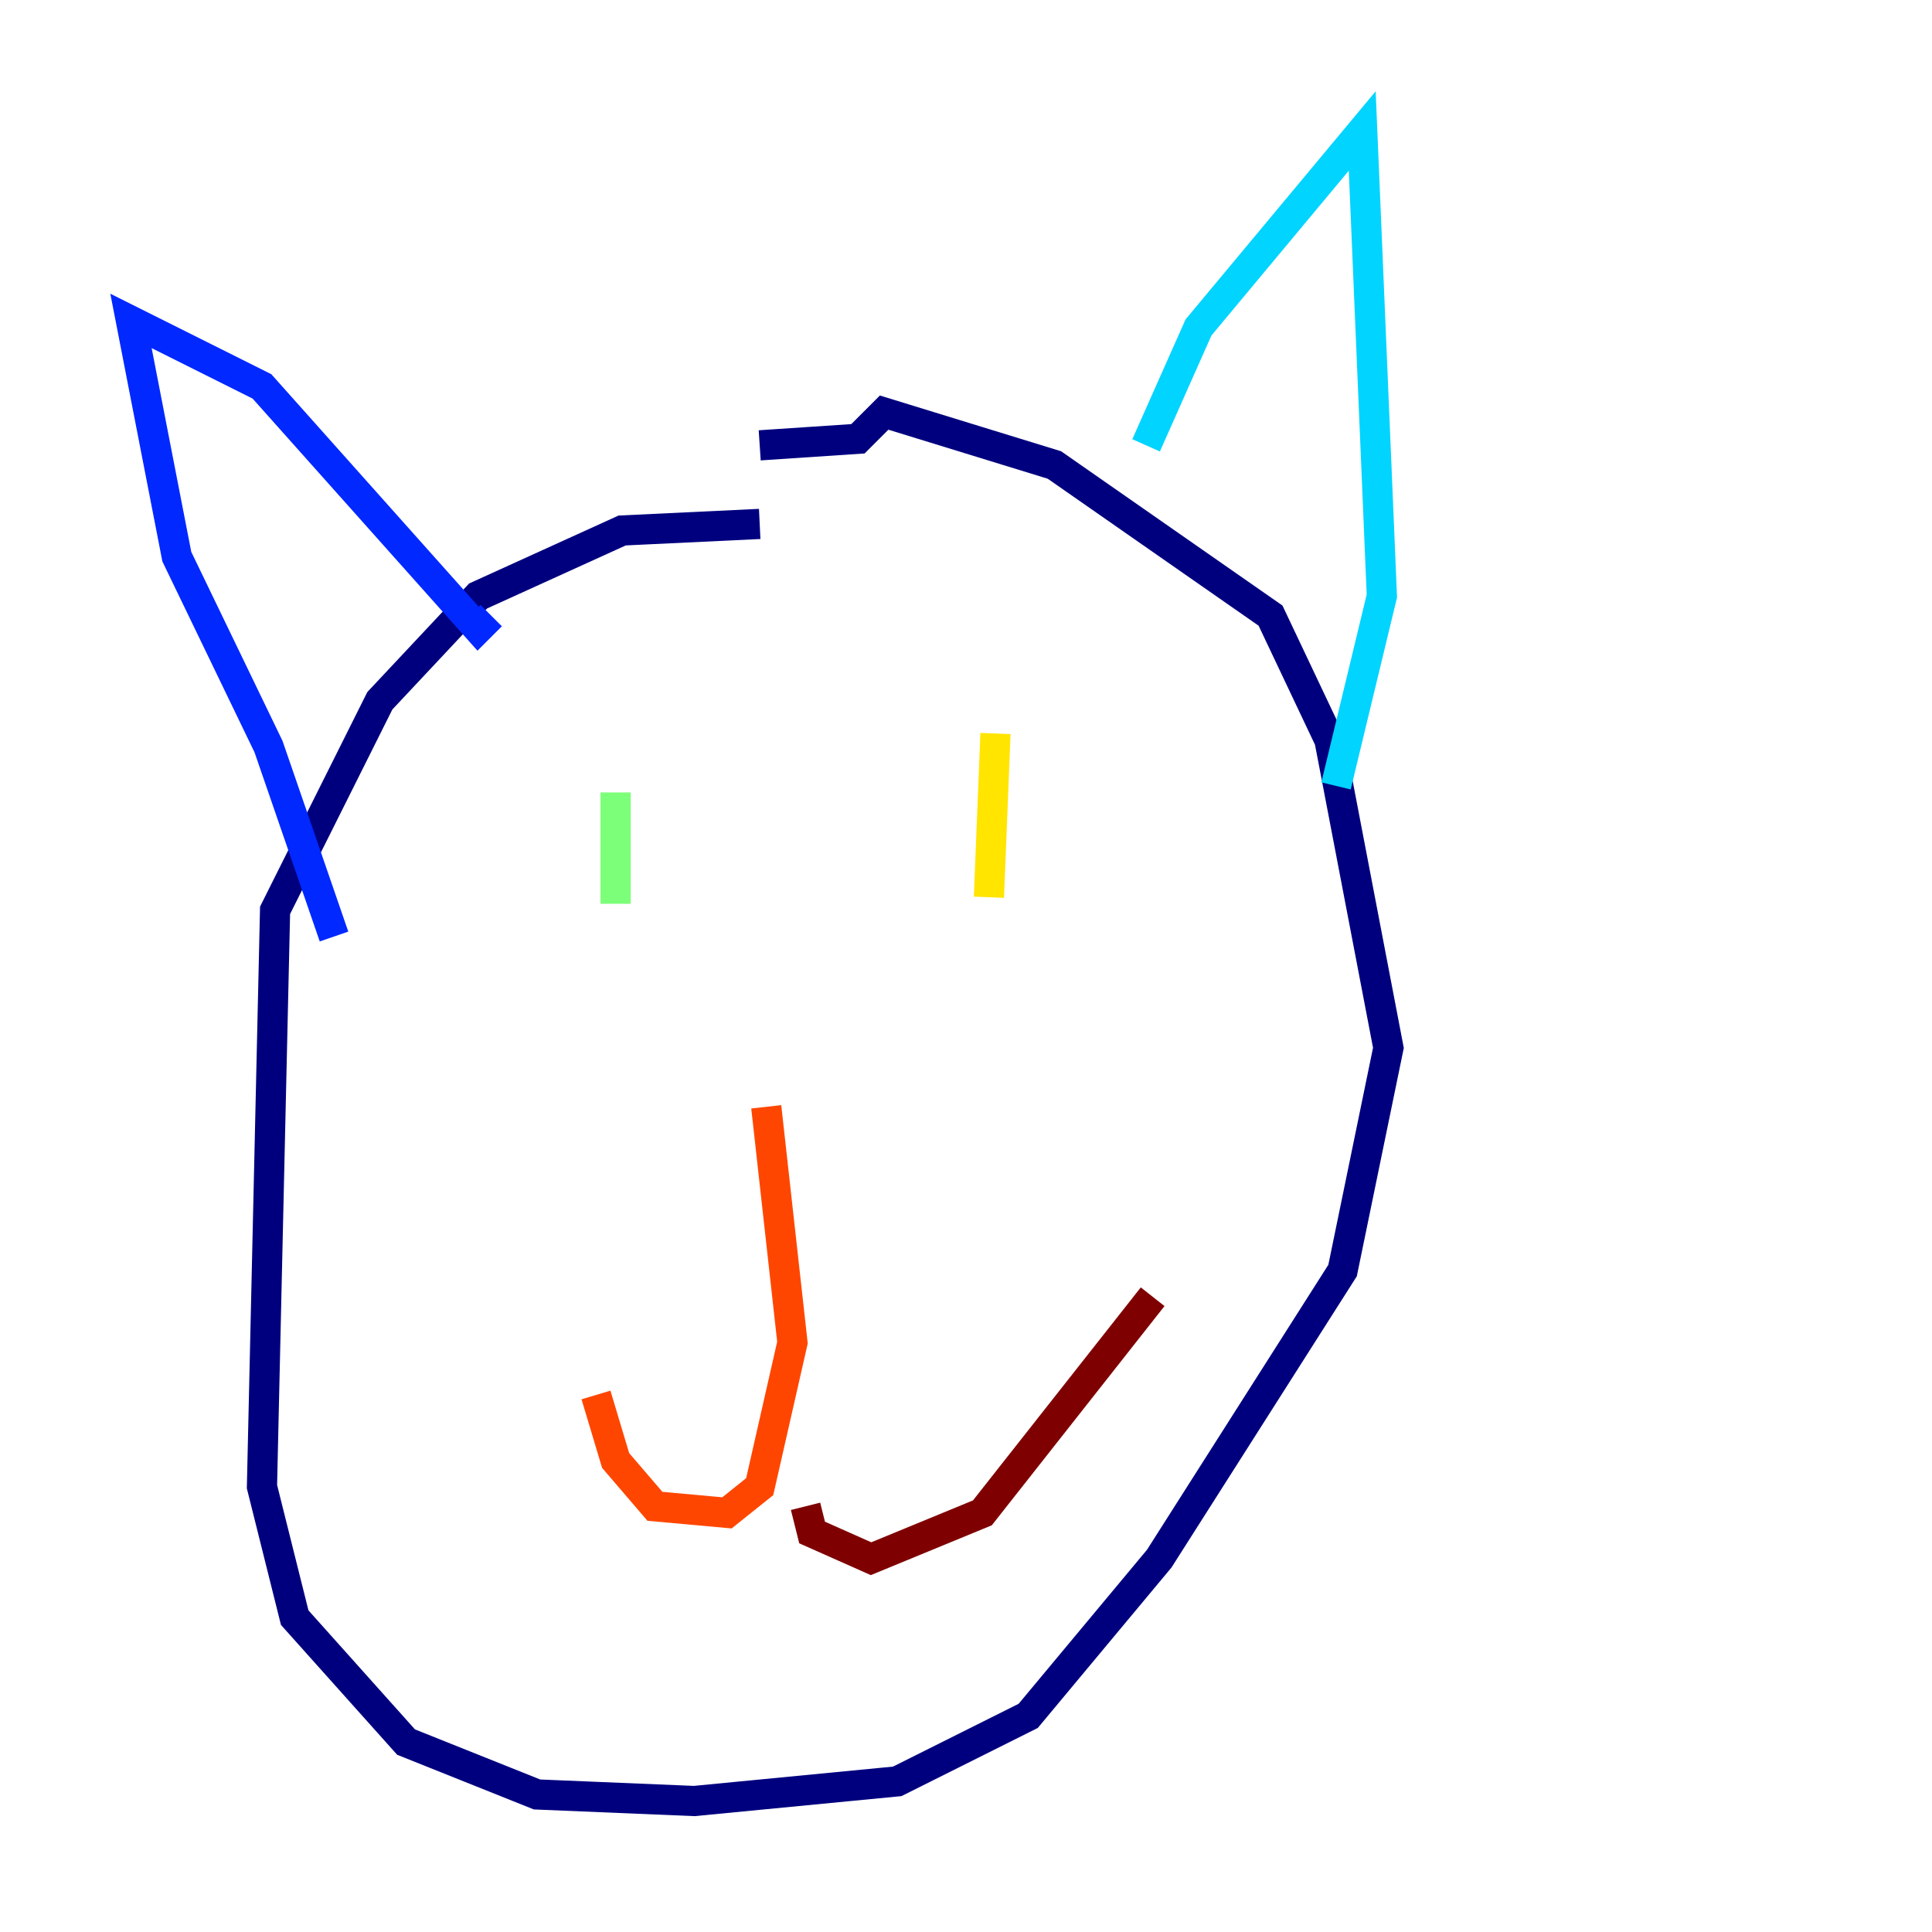 <?xml version="1.0" encoding="utf-8" ?>
<svg baseProfile="tiny" height="128" version="1.2" viewBox="0,0,128,128" width="128" xmlns="http://www.w3.org/2000/svg" xmlns:ev="http://www.w3.org/2001/xml-events" xmlns:xlink="http://www.w3.org/1999/xlink"><defs /><polyline fill="none" points="50.332,34.712 41.22,35.146 31.675,39.485 25.166,46.427 18.224,60.312 17.356,98.495 19.525,107.173 26.902,115.417 35.58,118.888 45.993,119.322 59.444,118.02 68.122,113.681 76.8,103.268 88.949,84.176 91.986,69.424 88.081,49.031 84.176,40.786 69.858,30.807 58.576,27.336 56.841,29.071 50.332,29.505" stroke="#00007f" stroke-width="2" /><polyline fill="none" points="22.129,62.047 17.79,49.464 11.715,36.881 8.678,21.261 17.356,25.6 31.675,41.654 32.542,40.786" stroke="#0028ff" stroke-width="2" /><polyline fill="none" points="75.932,29.505 79.403,21.695 90.251,8.678 91.552,39.485 88.515,52.068" stroke="#00d4ff" stroke-width="2" /><polyline fill="none" points="40.786,52.502 40.786,59.878" stroke="#7cff79" stroke-width="2" /><polyline fill="none" points="65.953,48.597 65.519,59.444" stroke="#ffe500" stroke-width="2" /><polyline fill="none" points="50.766,73.329 52.502,88.949 50.332,98.495 48.163,100.231 43.39,99.797 40.786,96.759 39.485,92.42" stroke="#ff4600" stroke-width="2" /><polyline fill="none" points="53.37,99.797 53.803,101.532 57.709,103.268 65.085,100.231 76.366,85.912" stroke="#7f0000" stroke-width="2" /></svg>